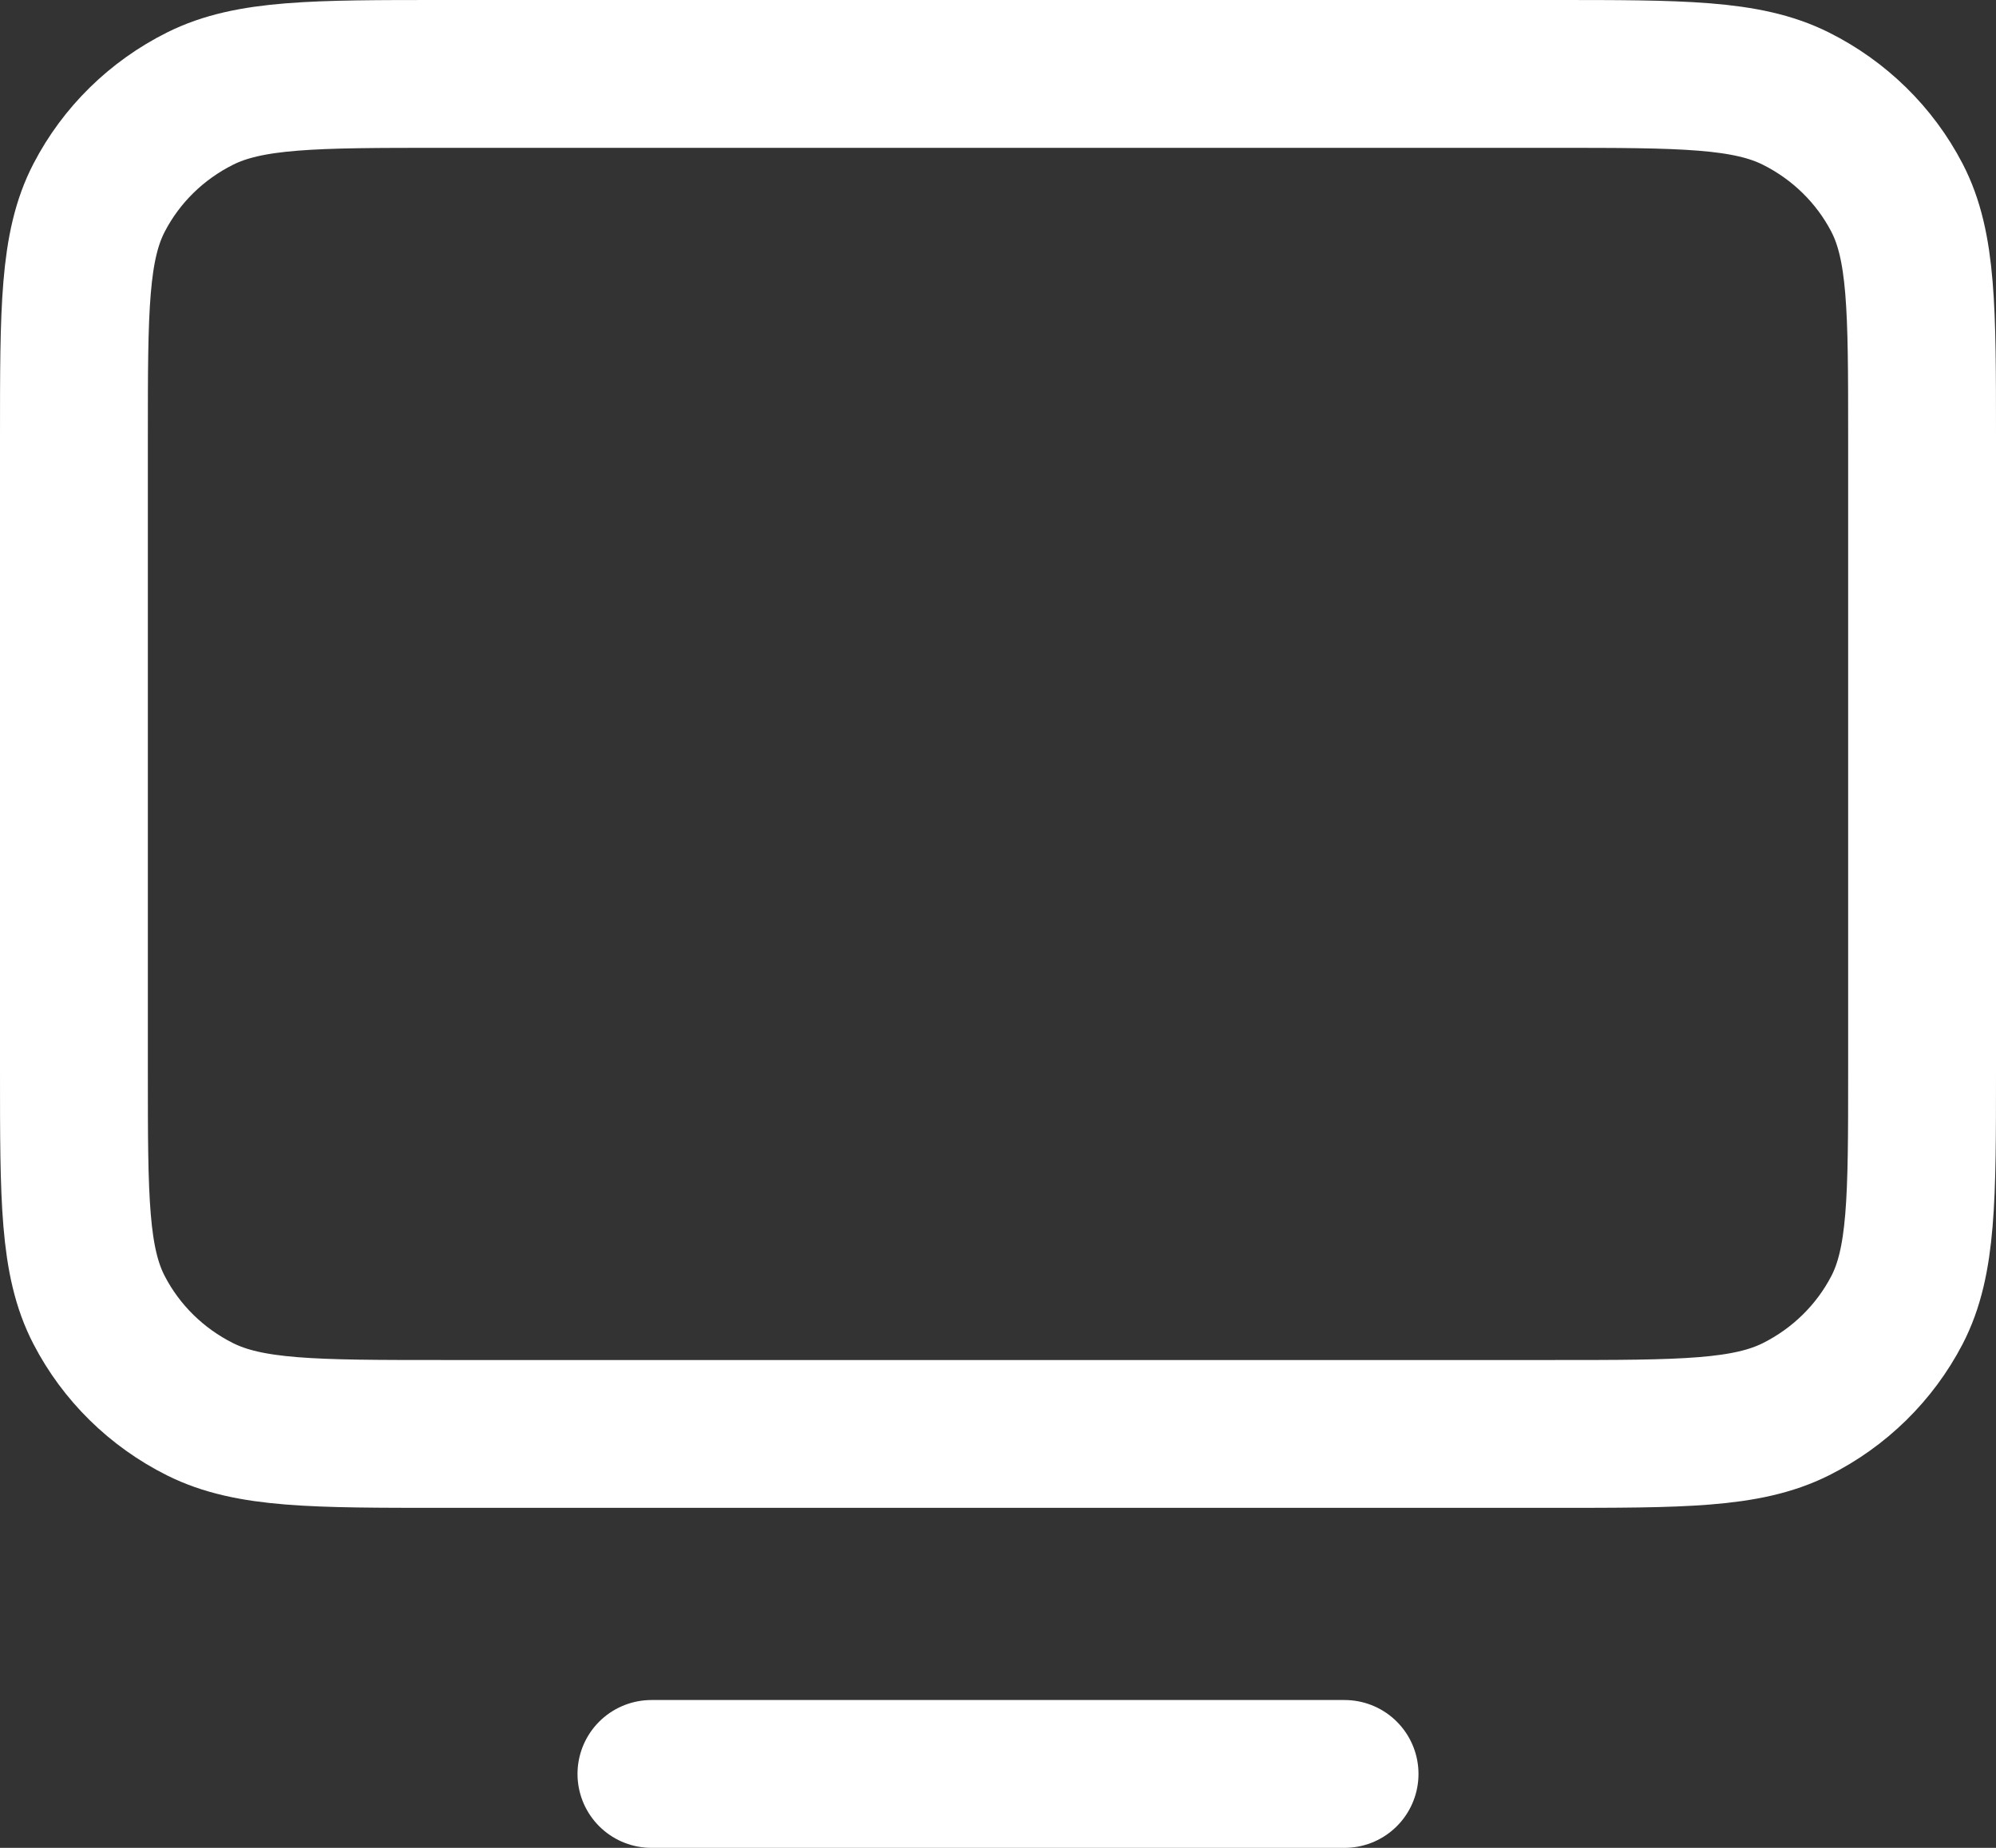<svg width="27" height="25" viewBox="0 0 27 25" fill="none" xmlns="http://www.w3.org/2000/svg">
<rect x="0" y="0" width="27" height="25" fill="#333333" stroke="none"/>
<path d="M18.188 24H8.812M1 14.494V5.907C1 4.189 1 3.33 1.341 2.674C1.64 2.097 2.118 1.628 2.706 1.334C3.374 1 4.25 1 6 1H21C22.75 1 23.624 1 24.293 1.334C24.881 1.628 25.36 2.097 25.66 2.674C26 3.329 26 4.188 26 5.902V14.498C26 16.212 26 17.069 25.66 17.725C25.36 18.302 24.881 18.772 24.293 19.066C23.625 19.4 22.752 19.4 21.005 19.4H5.995C4.248 19.4 3.374 19.4 2.706 19.066C2.118 18.772 1.64 18.302 1.341 17.725C1 17.069 1 16.211 1 14.494Z" stroke="white" stroke-width="2" stroke-linecap="round" stroke-linejoin="round"/>
</svg>
